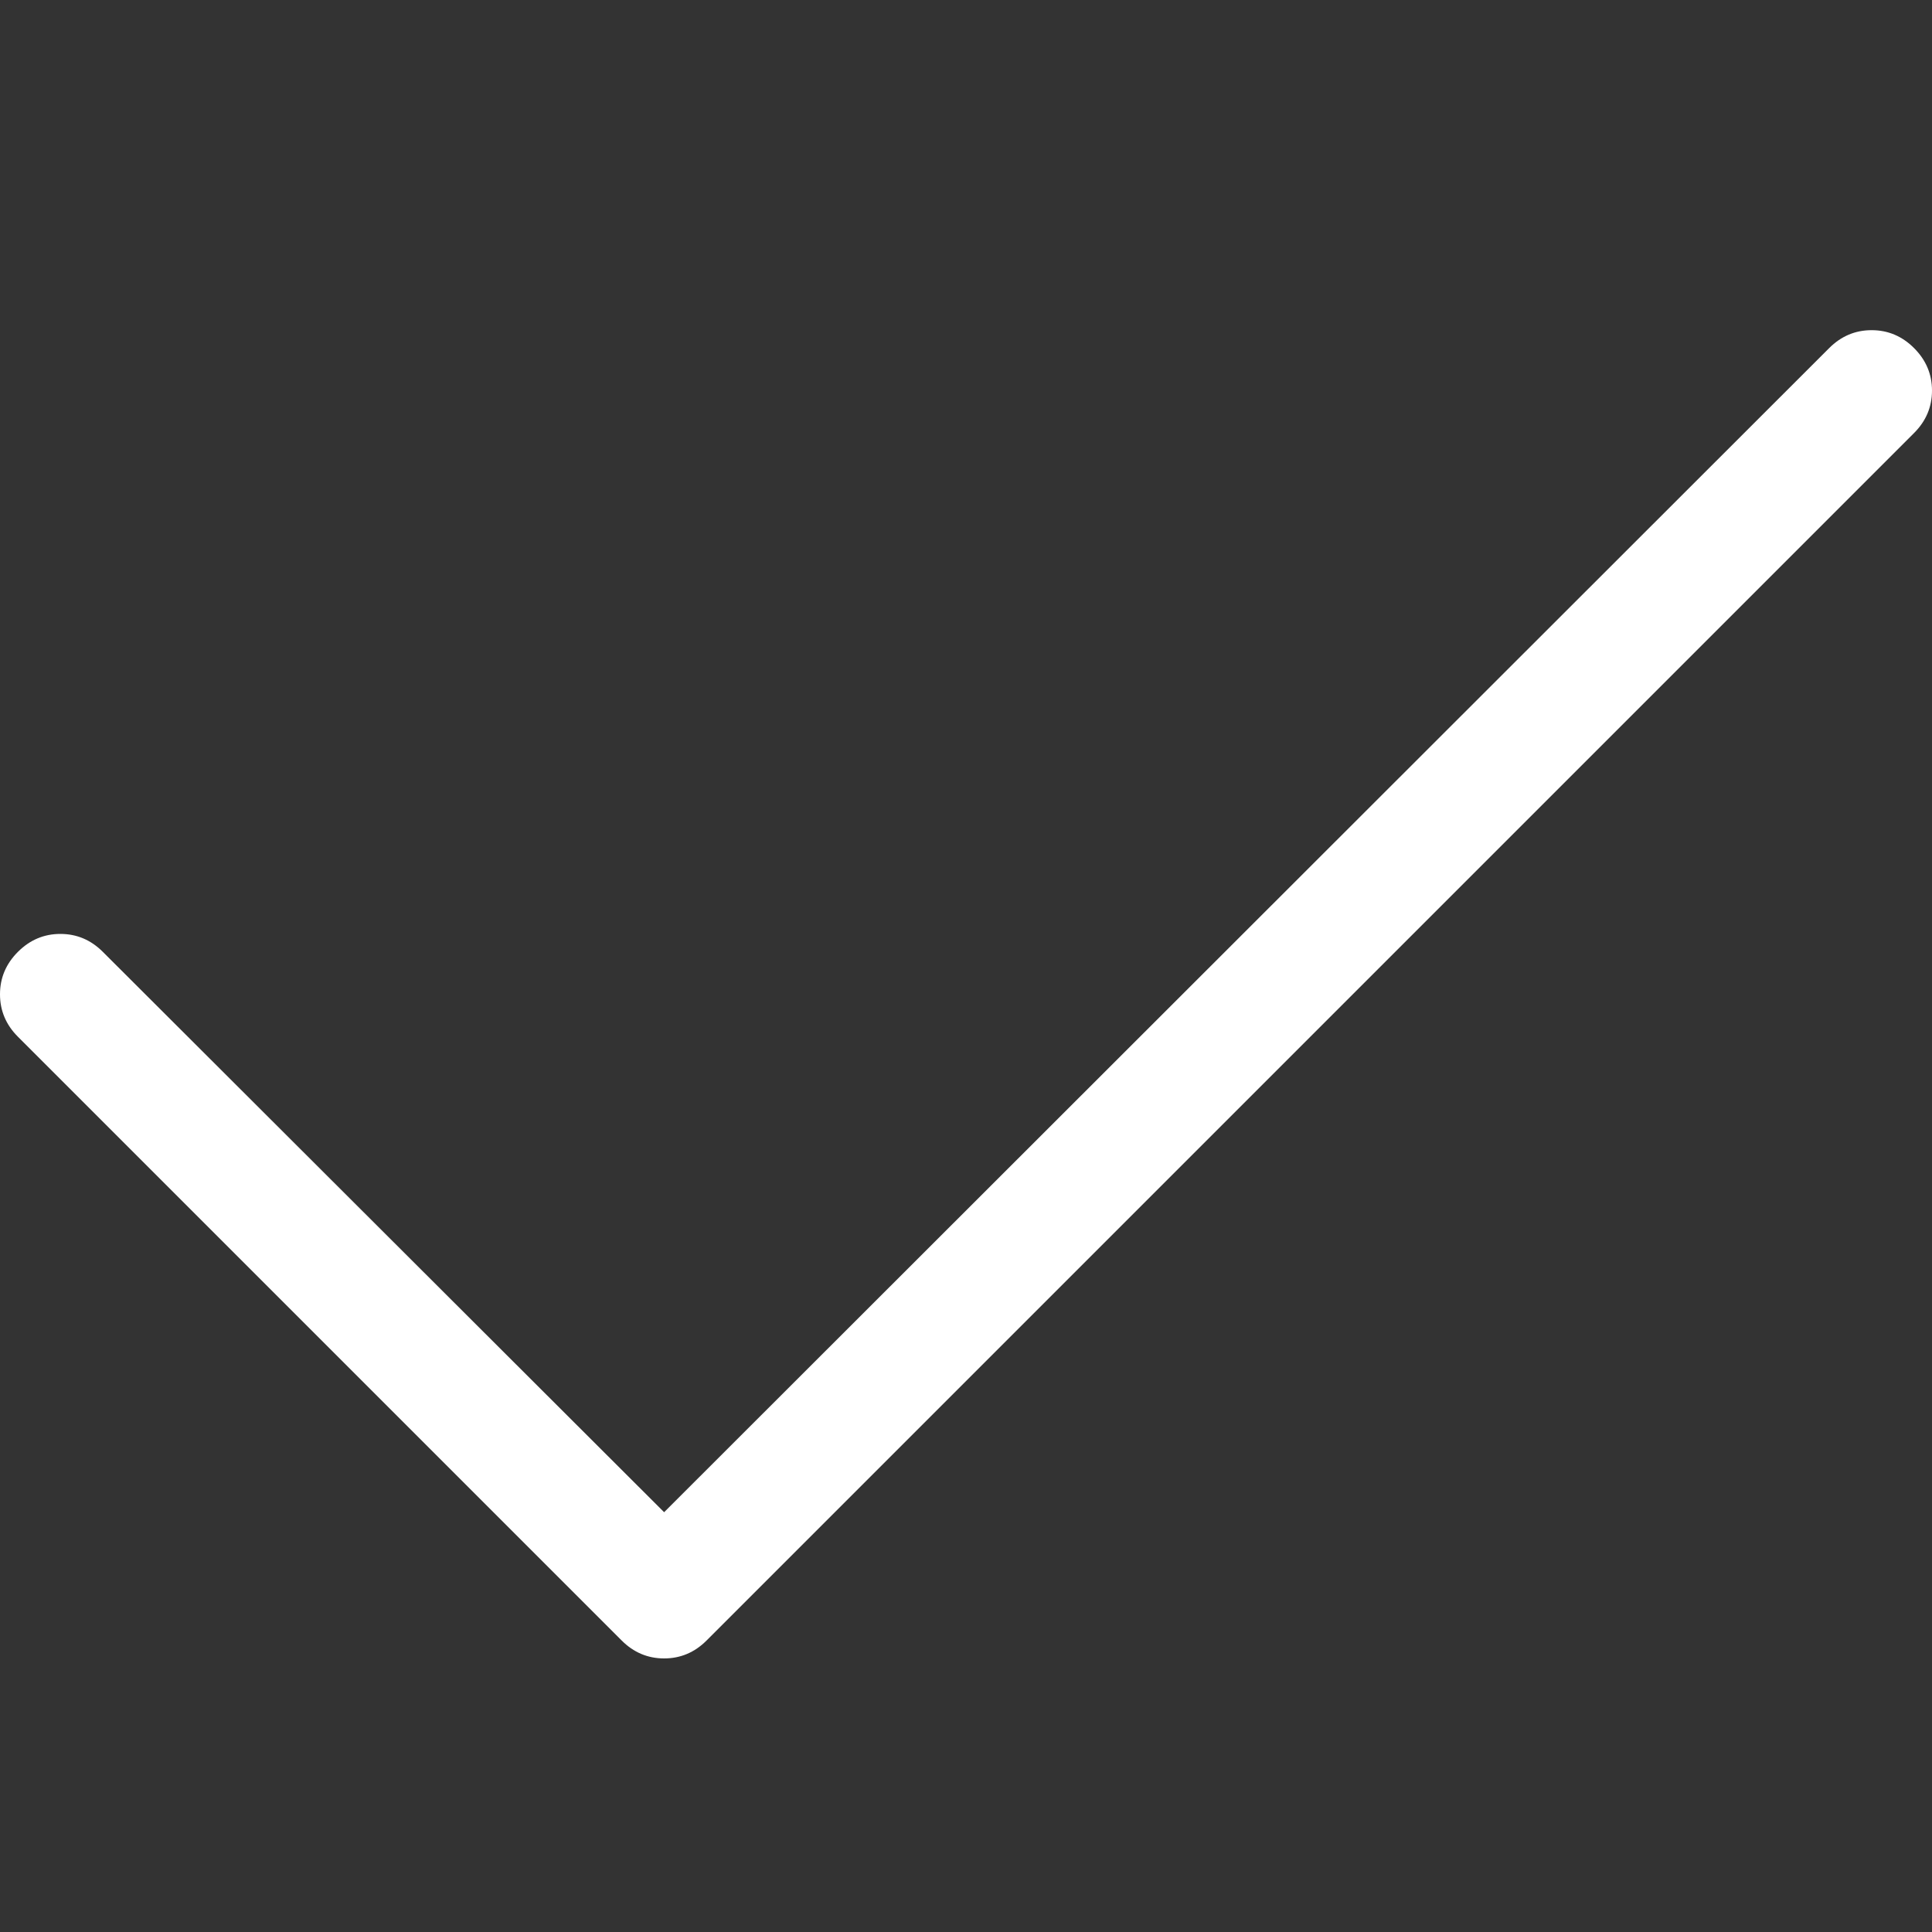<?xml version="1.0" encoding="utf-8"?>
<svg id="" width="16" height="16" style="width:16px;height:16px;" version="1.1"
    xmlns="http://www.w3.org/2000/svg" viewBox="0 0 2048 2048" enable-background="new 0 0 2048 2048"
    xml:space="preserve"><rect x="0" y="0" width="2048" height="2048" fill="#333333" stroke="none"/><path fill="#FFFFFF" transform="translate(0, 350)" d="M0 704 q0 -26 19 -45 q19 -19 45 -19 q26 0 45 19 l595 594 l1235 -1234 q19 -19 45 -19 q26 0 45 19 q19 19 19 45 q0 26 -19 45 l-1280 1280 q-19 19 -45 19 q-26 0 -45 -19 l-640 -640 q-19 -19 -19 -45 Z"/></svg>